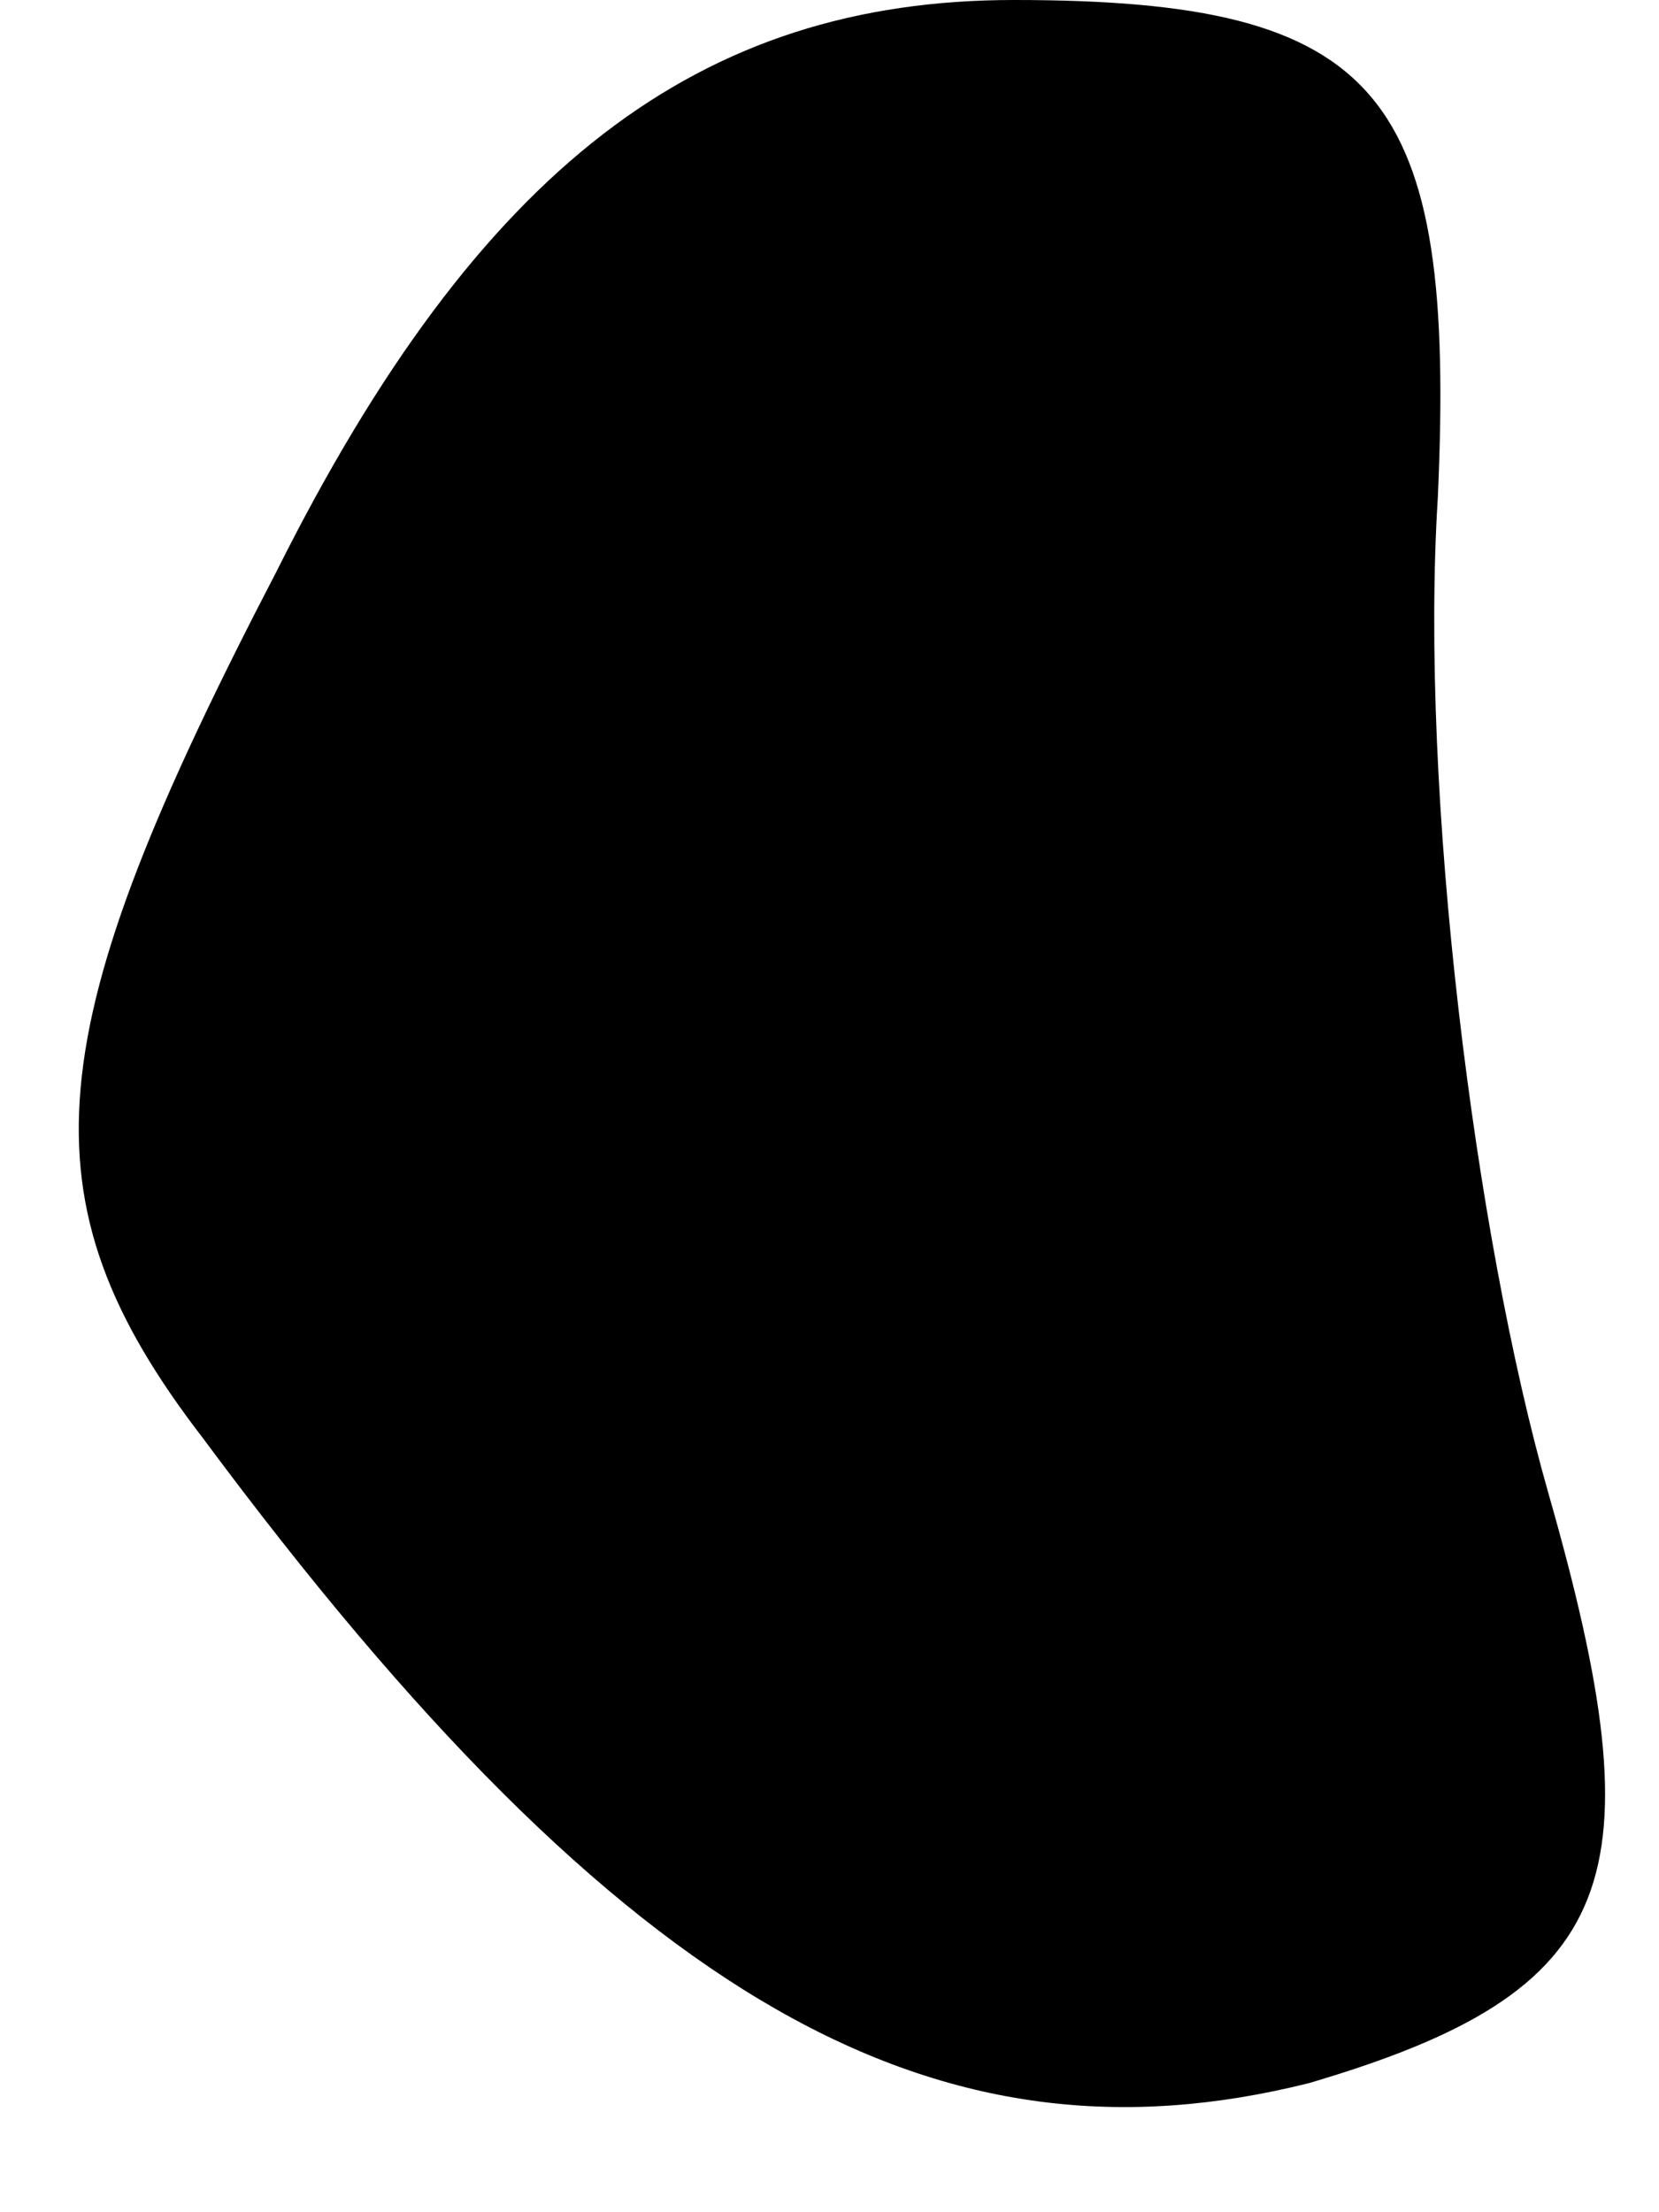 <?xml version="1.0" standalone="no"?>
<!DOCTYPE svg PUBLIC "-//W3C//DTD SVG 20010904//EN"
 "http://www.w3.org/TR/2001/REC-SVG-20010904/DTD/svg10.dtd">
<svg version="1.0" xmlns="http://www.w3.org/2000/svg"
 width="9pt" height="12pt" viewBox="0 0 9 12"
 preserveAspectRatio="xMidYMid meet">
<g transform="translate(0,12) scale(0.1,-0.1)"
fill="#000000" stroke="none">
<path fill="#000000" stroke="none" d="M15 89 c-13 -25 -14 -34 -4 -47 23 -31
40 -40 60 -35 17 5 19 11 13 32 -4 14 -7 38 -6 54 1 22 -3 27 -23 27 -17 0
-29 -9 -40 -31z"/>
</g>
</svg>
